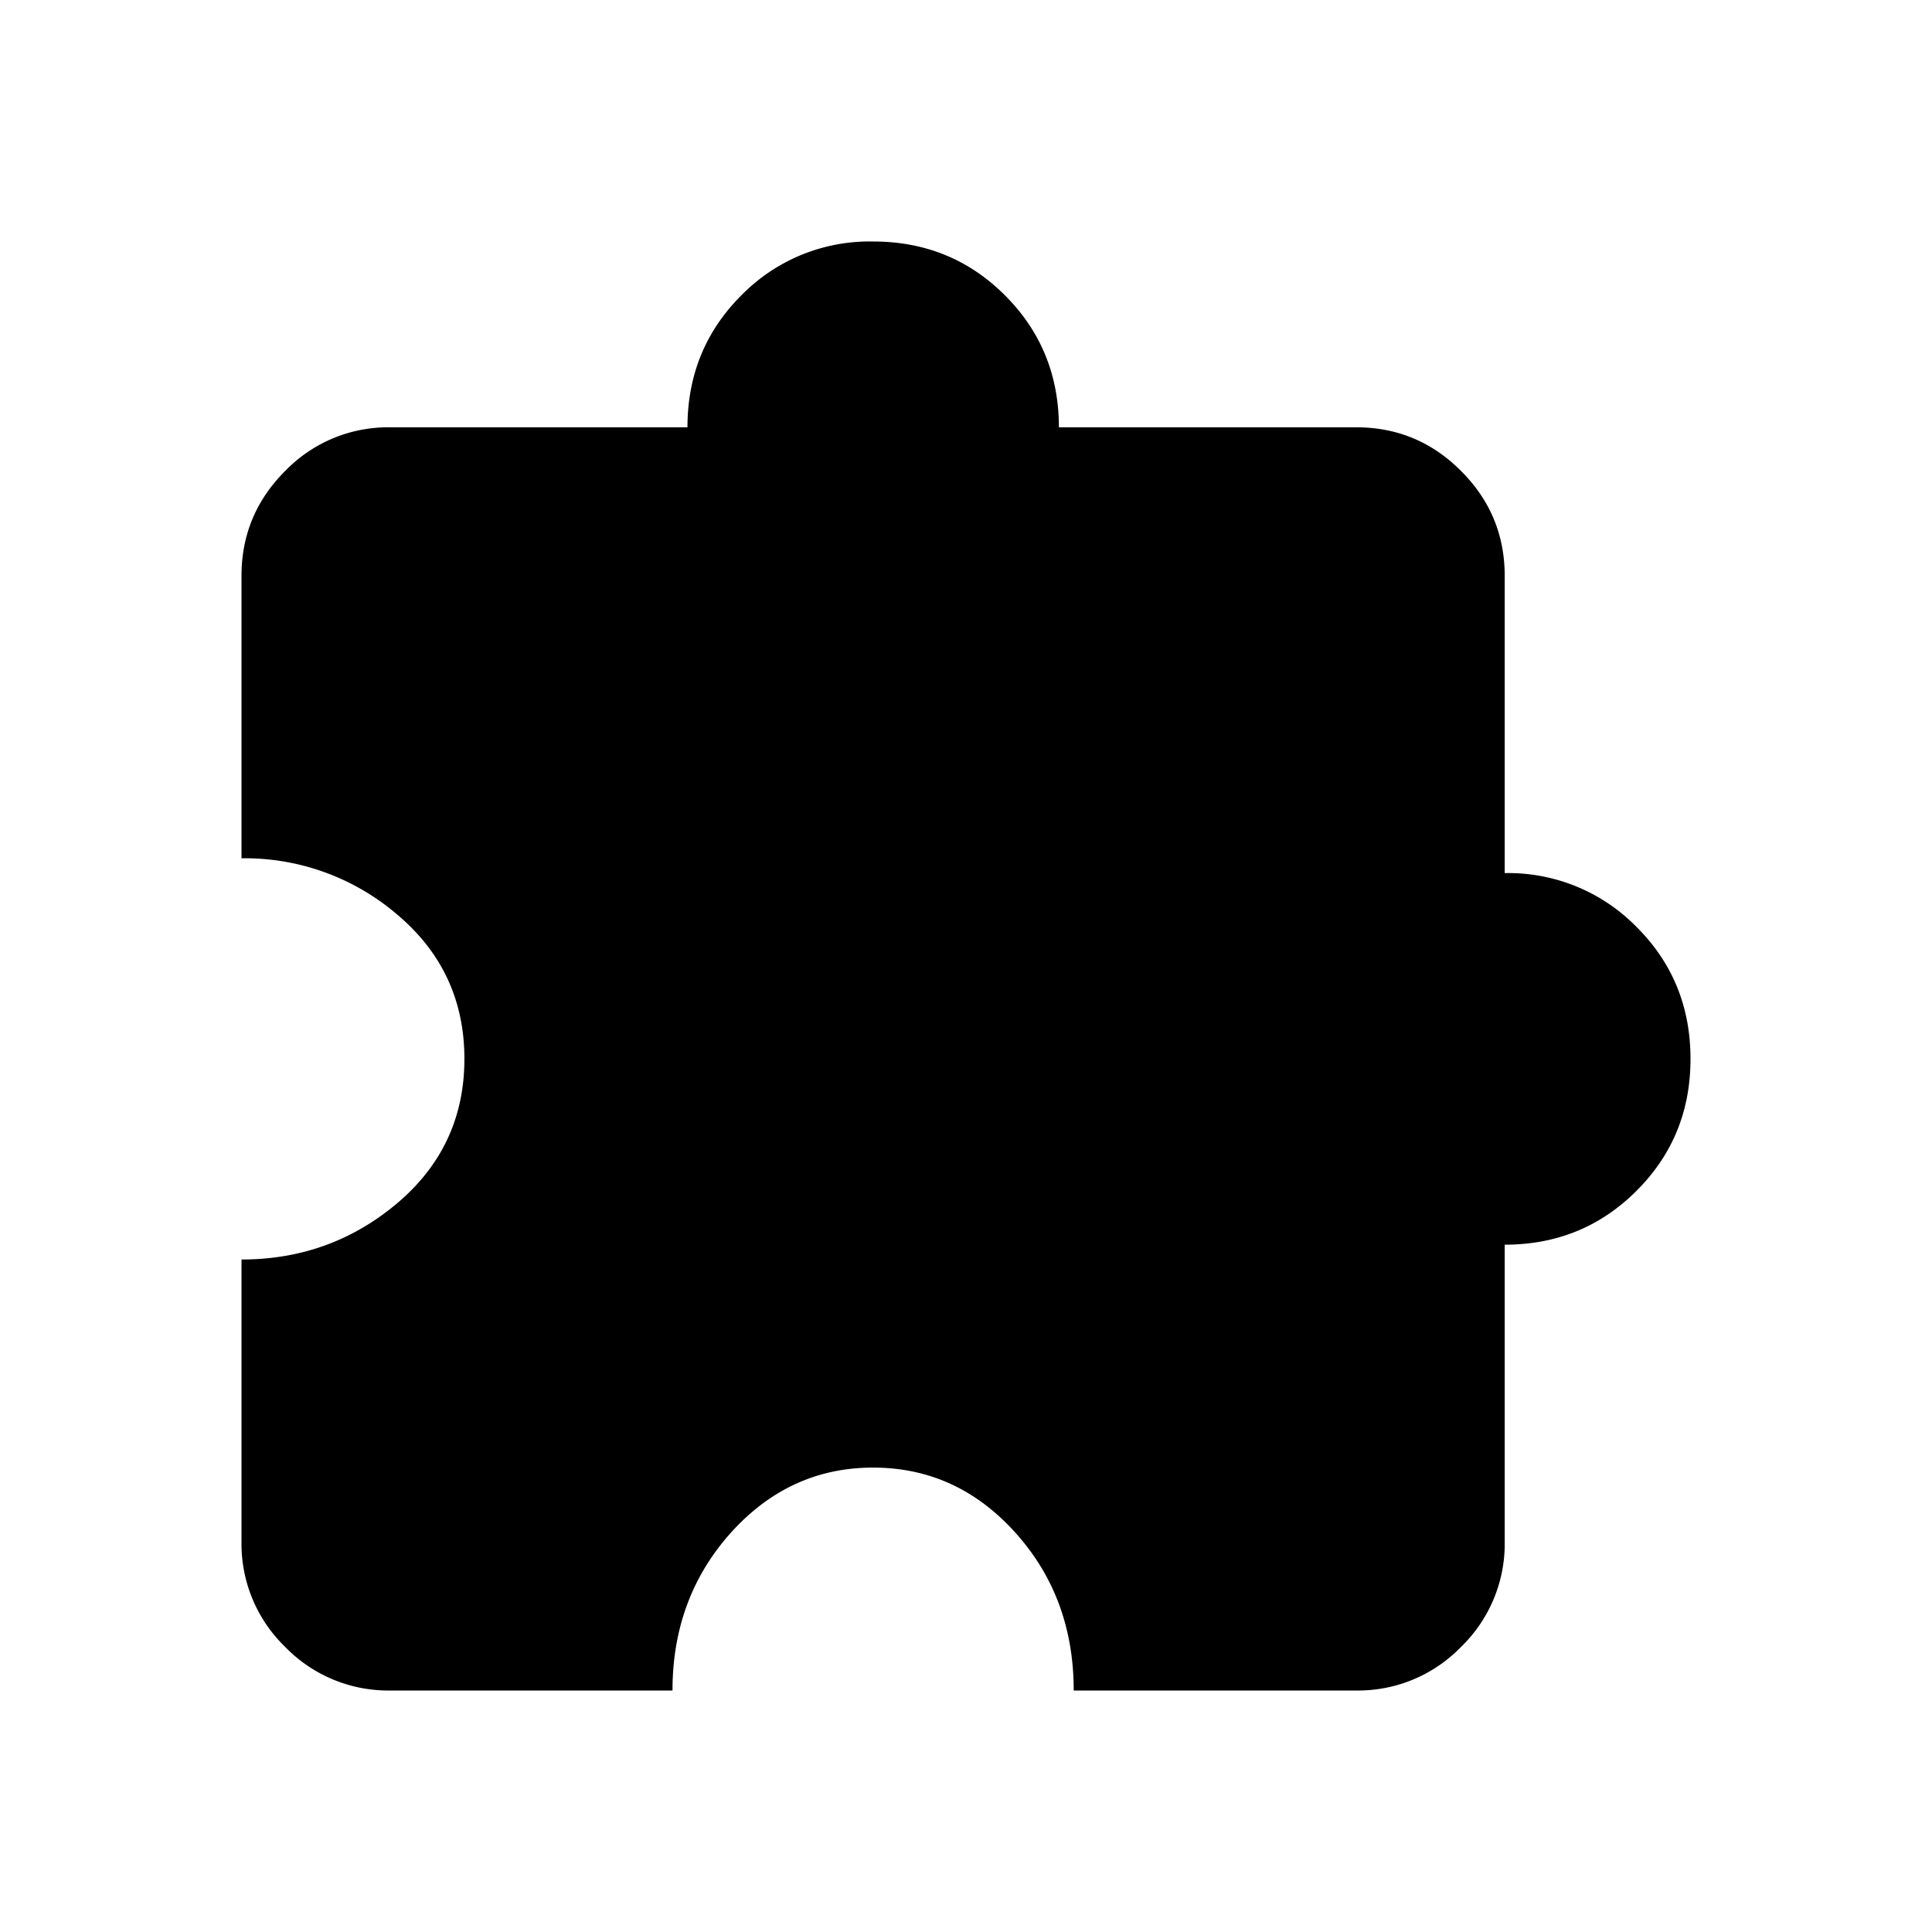 <svg xmlns="http://www.w3.org/2000/svg" viewBox="0 0 24 24"><path d="M8.354 21H4.846a1.782 1.782 0 0 1-1.304-.542A1.78 1.78 0 0 1 3 19.154v-3.508c.739 0 1.385-.234 1.939-.703.553-.47.83-1.066.83-1.79 0-.722-.277-1.32-.83-1.788A2.908 2.908 0 0 0 3 10.662V7.154c0-.508.181-.942.542-1.303a1.779 1.779 0 0 1 1.304-.543H8.54c0-.646.223-1.193.669-1.639A2.228 2.228 0 0 1 10.846 3c.646 0 1.193.223 1.639.67.445.445.669.992.669 1.638h3.692c.508 0 .943.18 1.304.543.361.36.542.795.542 1.303v3.692a2.23 2.23 0 0 1 1.639.67c.446.445.669.992.669 1.638 0 .646-.223 1.192-.67 1.638-.445.446-.992.67-1.638.67v3.692a1.782 1.782 0 0 1-.542 1.304 1.78 1.78 0 0 1-1.304.542h-3.508c0-.769-.241-1.424-.726-1.962s-1.074-.807-1.766-.807-1.28.27-1.765.807c-.484.539-.727 1.193-.727 1.962"/></svg>